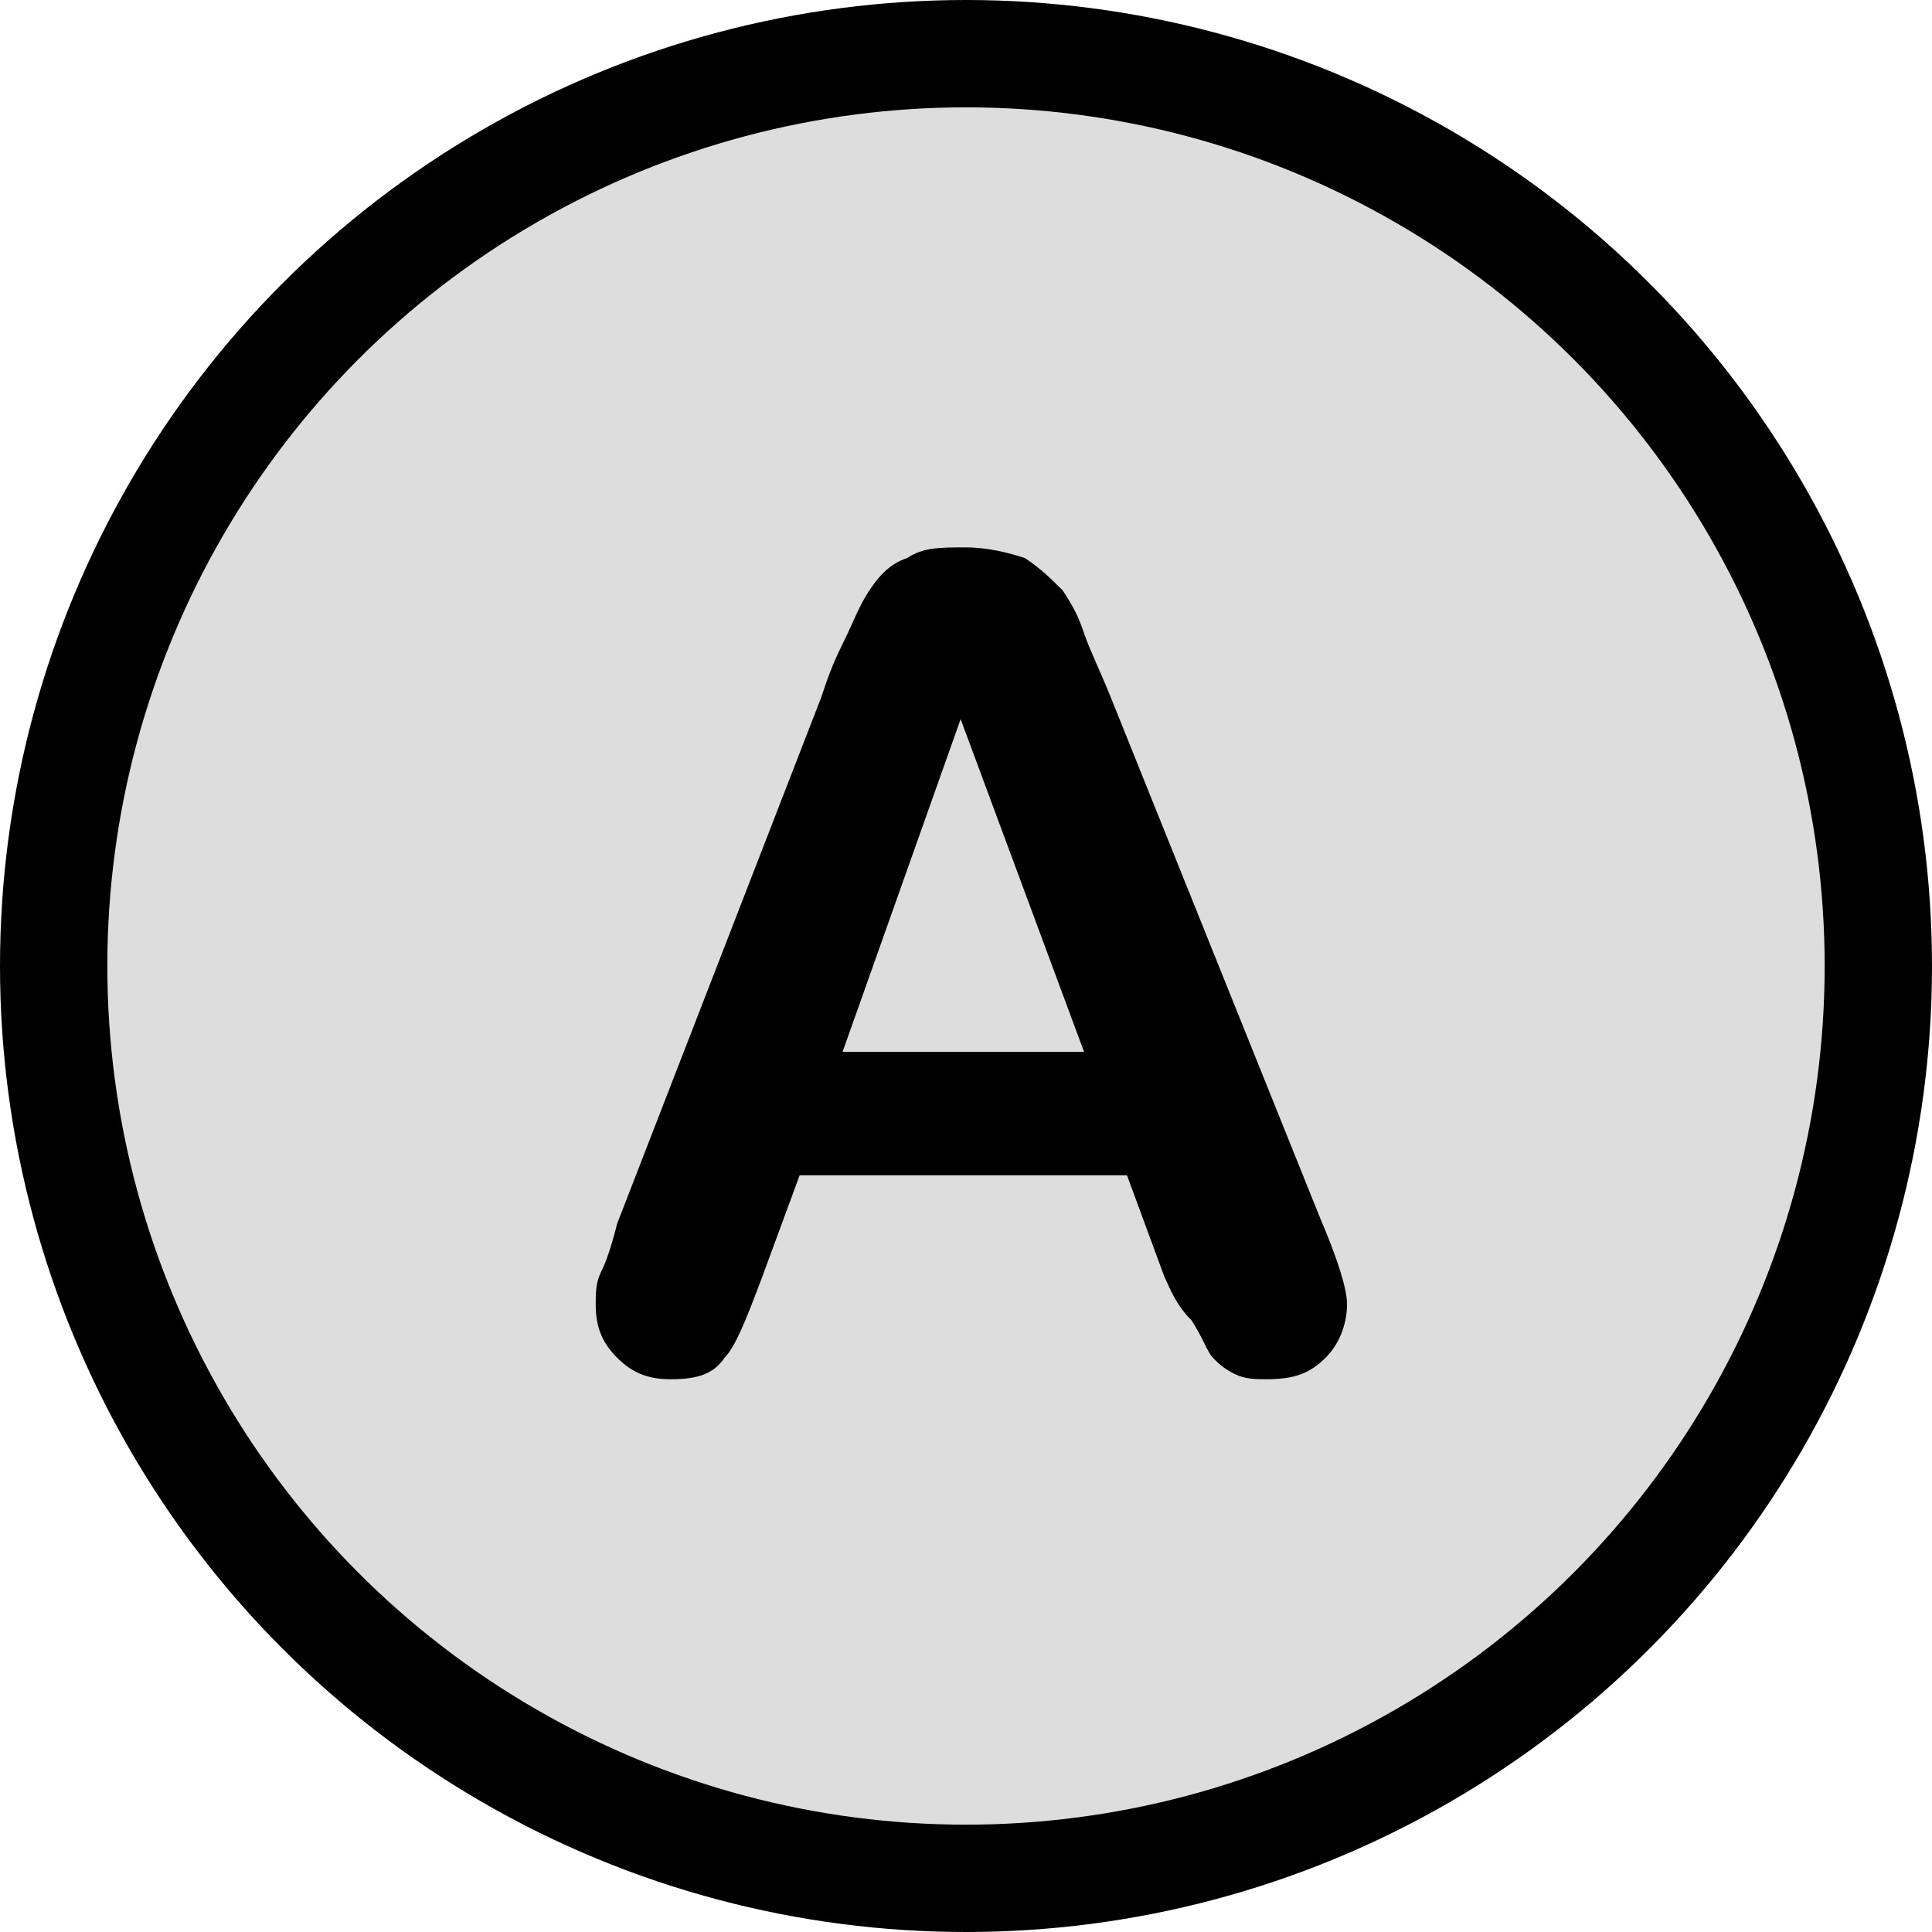 <?xml version="1.0" encoding="utf-8"?>
<!-- Generator: Adobe Illustrator 26.2.1, SVG Export Plug-In . SVG Version: 6.00 Build 0)  -->
<svg version="1.1" id="图层_1" focusable="false" xmlns="http://www.w3.org/2000/svg" xmlns:xlink="http://www.w3.org/1999/xlink"
	 x="0px" y="0px" viewBox="0 0 36 36" style="enable-background:new 0 0 36 36;" xml:space="preserve">
<style type="text/css">
	.st0{fill:#DDDDDD;stroke:#000000;stroke-width:2;stroke-miterlimit:10;}
</style>
<circle class="st0" cx="18" cy="18" r="17"/>
<g>
	<path d="M21.7,23.8L21,21.9h-6.1l-0.7,1.9c-0.3,0.8-0.5,1.3-0.7,1.5c-0.2,0.3-0.5,0.4-1,0.4c-0.4,0-0.7-0.1-1-0.4s-0.4-0.6-0.4-1
		c0-0.2,0-0.4,0.1-0.6s0.2-0.5,0.3-0.9l3.8-9.8c0.1-0.3,0.2-0.6,0.4-1c0.2-0.4,0.3-0.7,0.5-1c0.2-0.3,0.4-0.5,0.7-0.6
		c0.3-0.2,0.6-0.2,1.1-0.2c0.4,0,0.8,0.1,1.1,0.2c0.3,0.2,0.5,0.4,0.7,0.6c0.2,0.3,0.3,0.5,0.4,0.8c0.1,0.3,0.3,0.7,0.5,1.2l3.9,9.7
		c0.3,0.7,0.5,1.3,0.5,1.6c0,0.3-0.1,0.7-0.4,1c-0.3,0.3-0.6,0.4-1.1,0.4c-0.2,0-0.4,0-0.6-0.1c-0.2-0.1-0.3-0.2-0.4-0.3
		c-0.1-0.1-0.2-0.4-0.4-0.7C21.9,24.3,21.8,24,21.7,23.8z M15.7,19.6h4.5l-2.3-6.2L15.7,19.6z"/>
</g>
</svg>
